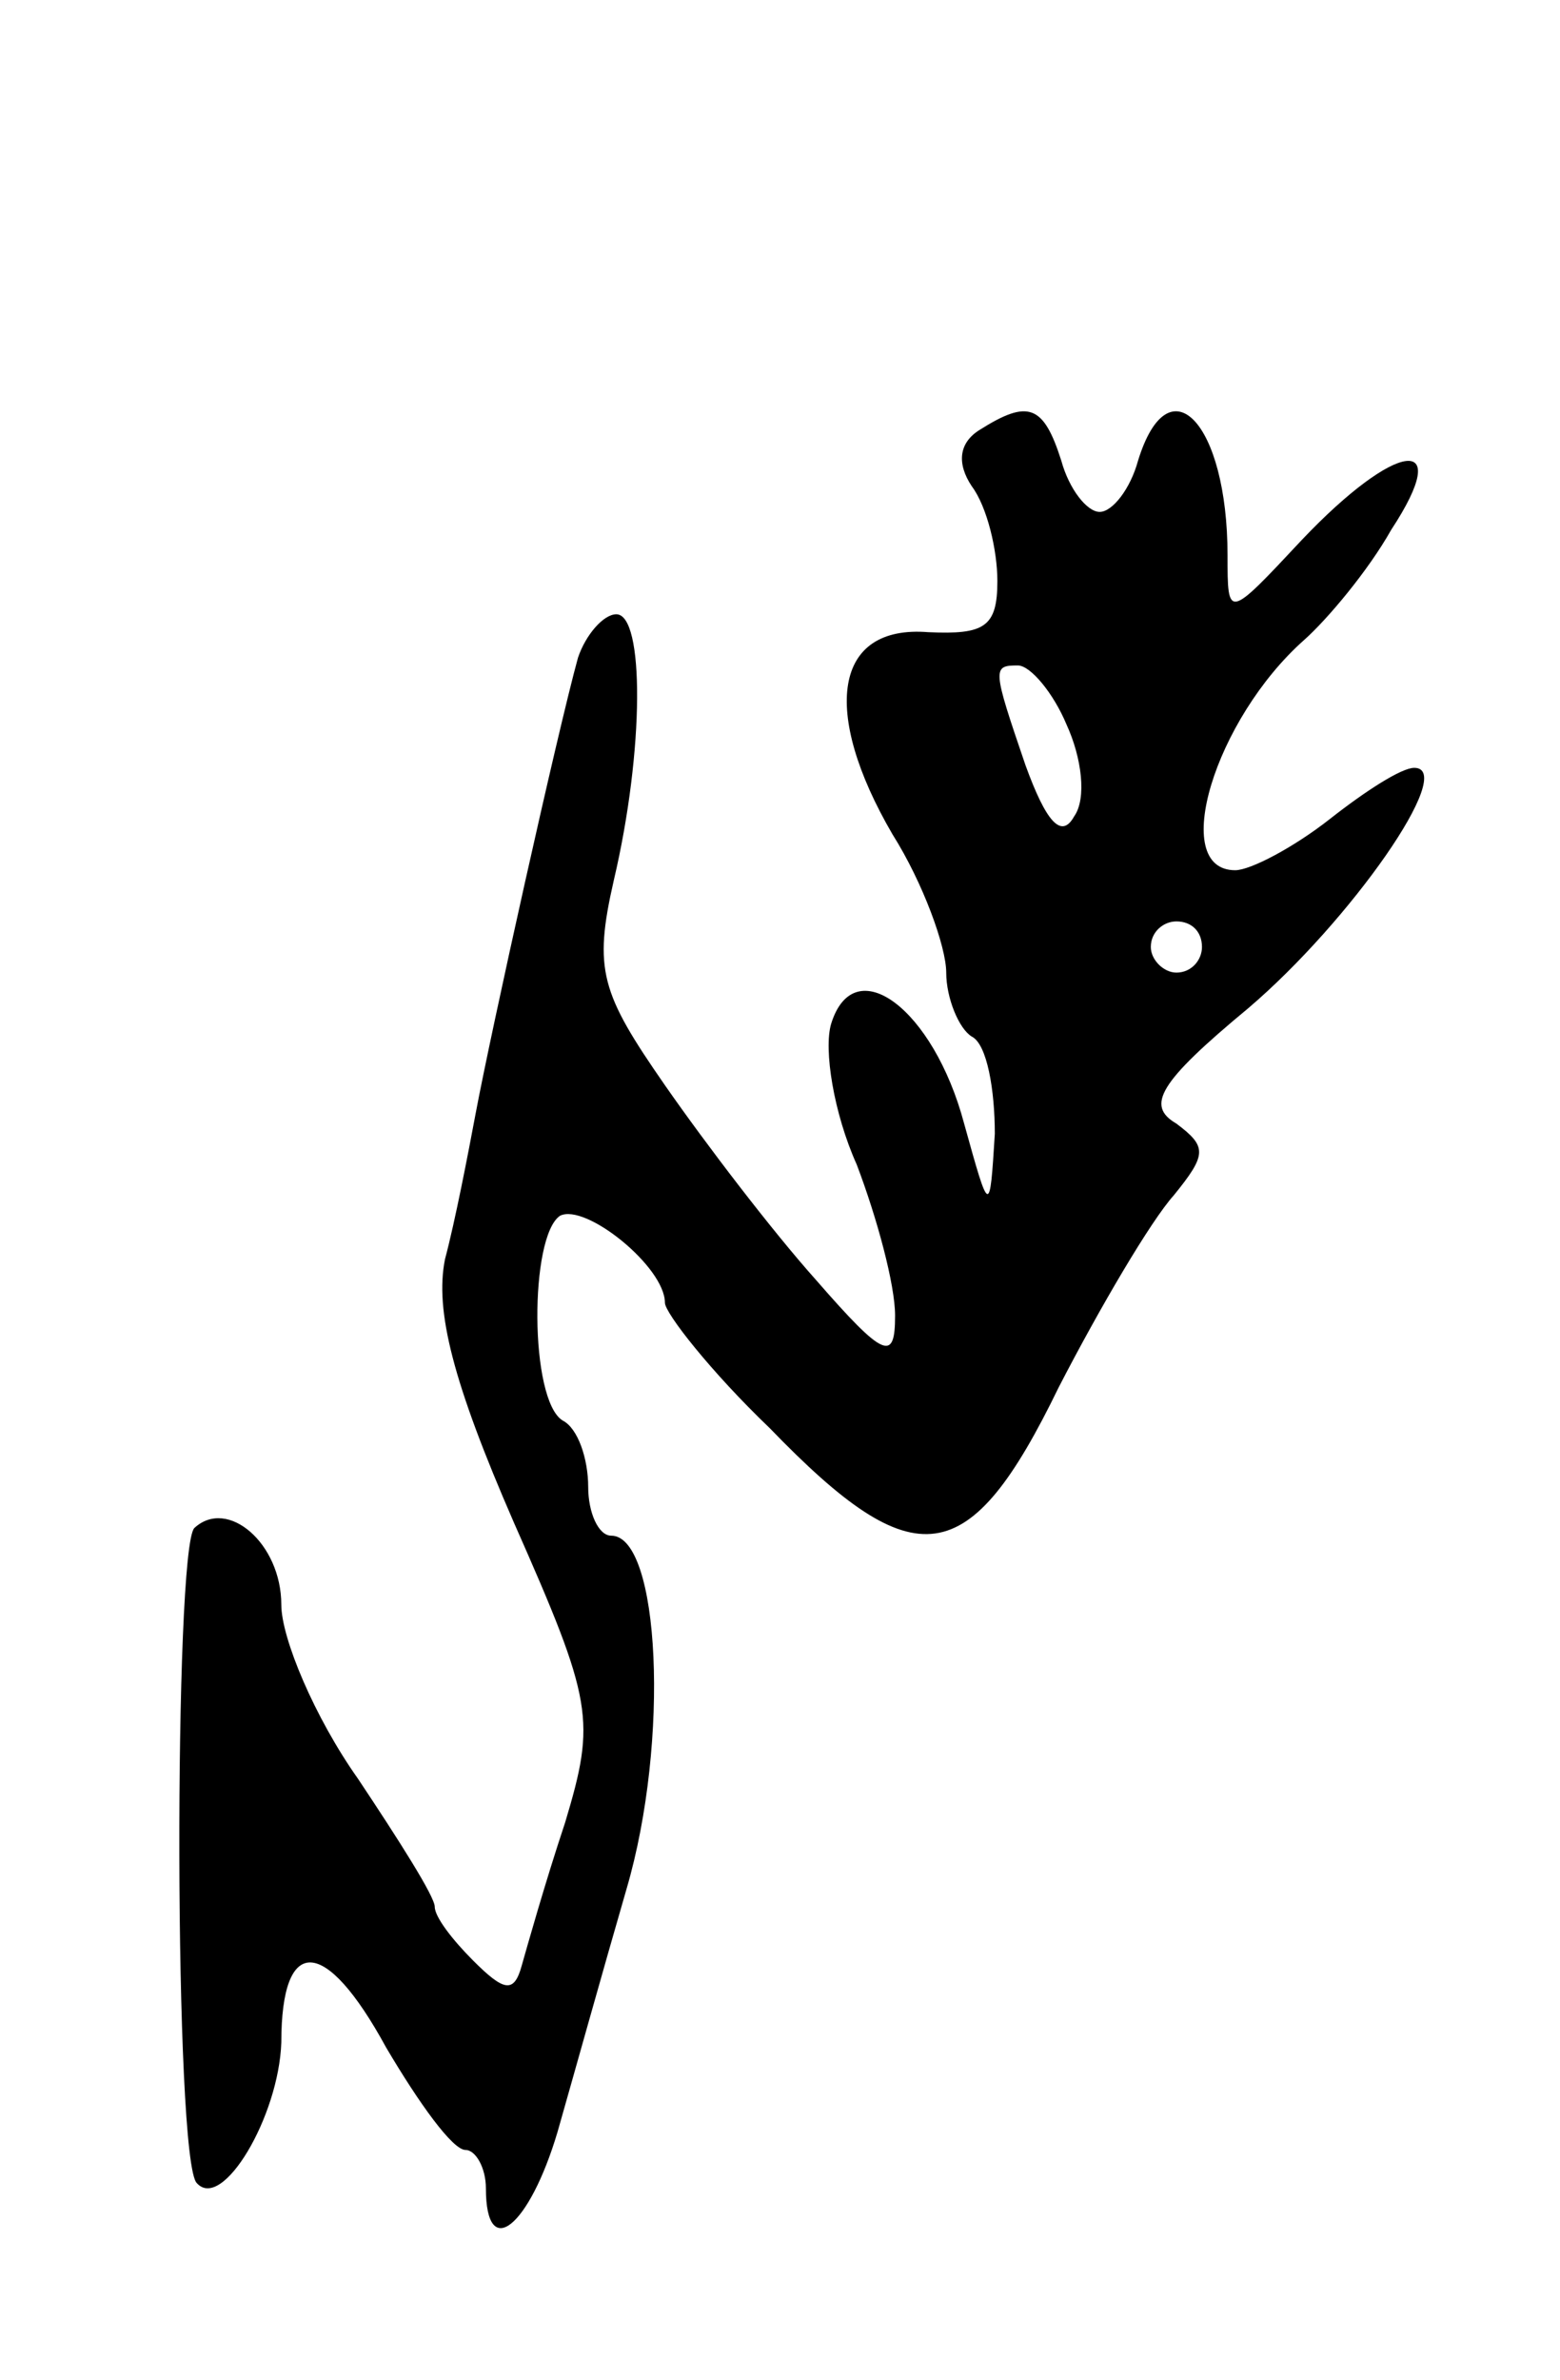 <svg version="1.0" xmlns="http://www.w3.org/2000/svg"
 width="61pt" height="93pt" viewBox="0 0 61 93"
 preserveAspectRatio="xMidYMid meet">
<g transform="translate(0,93) scale(0.1,-0.1)"
fill="#000000" stroke="none">
<path d="M383 762 c-8 -5 -9 -13 -3 -22 6 -8 10 -25 10 -37 0 -18 -5 -21 -27
-20 -37 3 -42 -31 -14 -79 12 -19 21 -44 21 -54 0 -10 5 -22 10 -25 6 -3 9
-21 9 -38 -2 -32 -2 -32 -12 4 -12 45 -43 68 -52 39 -3 -10 1 -35 10 -55 8
-21 15 -47 15 -59 0 -18 -4 -17 -31 14 -17 19 -43 53 -59 76 -25 36 -28 45
-20 80 12 51 12 104 1 104 -5 0 -12 -8 -15 -17 -8 -29 -34 -146 -40 -178 -3
-16 -8 -42 -12 -57 -4 -20 3 -48 27 -103 31 -70 32 -77 20 -117 -8 -24 -15
-49 -17 -56 -3 -11 -7 -10 -19 2 -8 8 -15 17 -15 21 0 4 -14 26 -30 50 -17 24
-30 55 -30 68 0 24 -21 42 -34 30 -8 -8 -8 -248 1 -256 10 -11 32 26 33 55 0
42 17 42 41 -2 13 -22 26 -40 31 -40 4 0 8 -7 8 -15 0 -29 17 -15 28 22 6 21
18 64 27 95 17 58 13 138 -6 138 -5 0 -9 9 -9 19 0 11 -4 23 -10 26 -13 8 -13
72 -1 80 10 5 41 -20 41 -34 0 -4 18 -27 41 -49 57 -59 78 -56 113 16 16 31
36 65 45 75 13 16 13 19 1 28 -12 7 -7 16 28 45 40 34 82 94 65 94 -5 0 -19
-9 -33 -20 -14 -11 -31 -20 -37 -20 -26 0 -8 59 27 90 9 8 25 27 34 43 25 38
2 35 -35 -4 -29 -31 -29 -31 -29 -6 0 52 -23 76 -35 37 -3 -11 -10 -20 -15
-20 -5 0 -12 9 -15 20 -7 22 -13 24 -32 12z m34 -115 c6 -13 8 -29 3 -36 -5
-9 -11 -2 -19 20 -13 38 -13 39 -3 39 5 0 14 -11 19 -23z m53 -87 c0 -5 -4
-10 -10 -10 -5 0 -10 5 -10 10 0 6 5 10 10 10 6 0 10 -4 10 -10z"/>
</g>
</svg>
